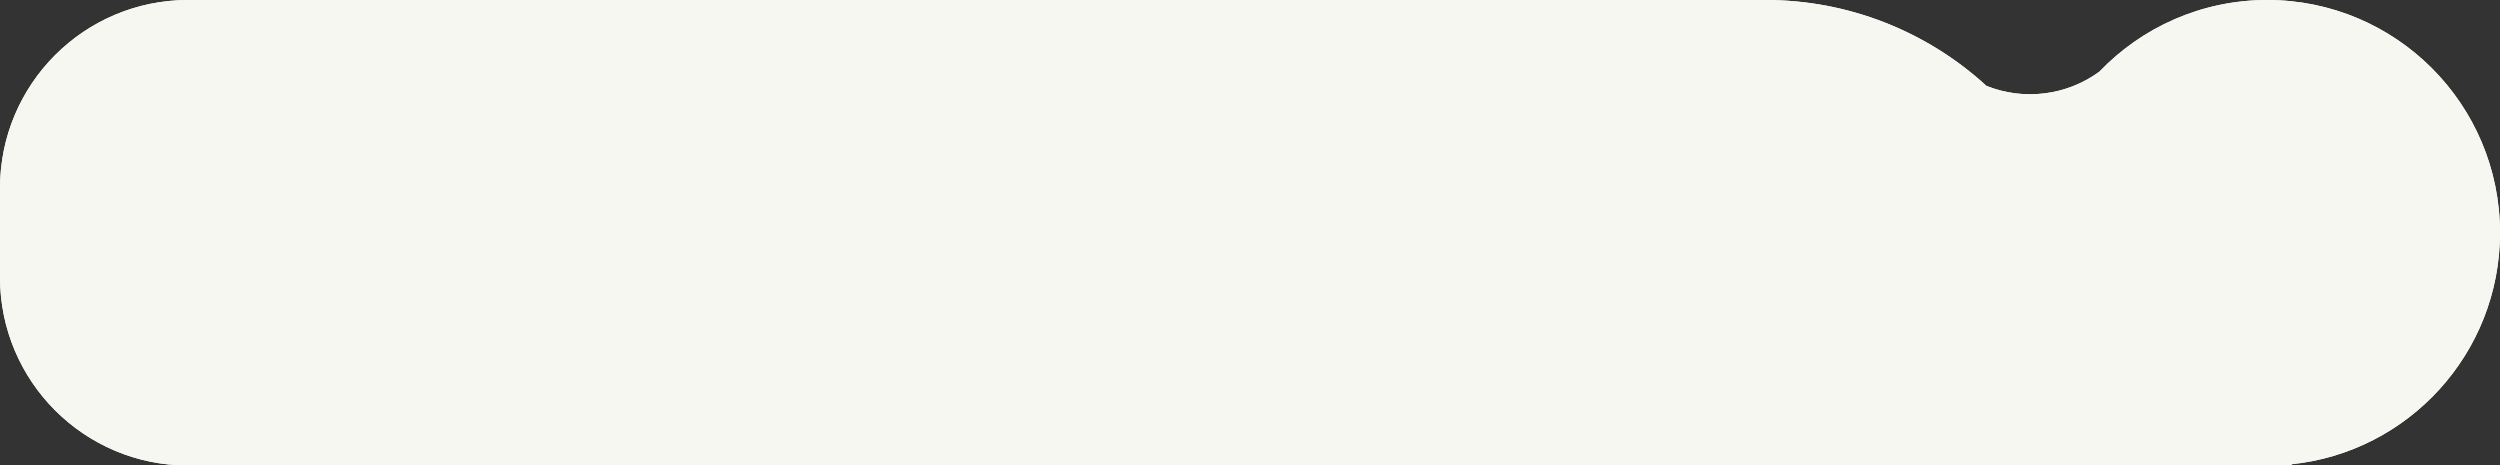 <svg width="768" height="143" viewBox="0 0 768 143" fill="none" xmlns="http://www.w3.org/2000/svg">
<rect x="0" y="0" width="768" height="143" fill="#333333" stroke="none"/>
<path d="M0 57.805C0 25.88 25.873 0 57.79 0H542.412C567.707 0 591.858 9.541 610.226 26.379C621.63 30.946 634.827 29.414 644.924 22.015C657.933 8.447 676.24 0 696.519 0C735.997 0 768 32.012 768 71.5C768 108.49 739.918 138.92 703.915 142.622L704.215 143H57.79C25.873 143 0 117.12 0 85.195V57.805Z" fill="#F7F7F1"/>
<path d="M0 57.805C0 25.88 25.873 0 57.79 0H542.412C567.707 0 591.858 9.541 610.226 26.379C621.63 30.946 634.827 29.414 644.924 22.015C657.933 8.447 676.24 0 696.519 0C735.997 0 768 32.012 768 71.5C768 108.49 739.918 138.92 703.915 142.622L704.215 143H57.79C25.873 143 0 117.12 0 85.195V57.805Z" fill="#F7F7F1"/>
</svg>

